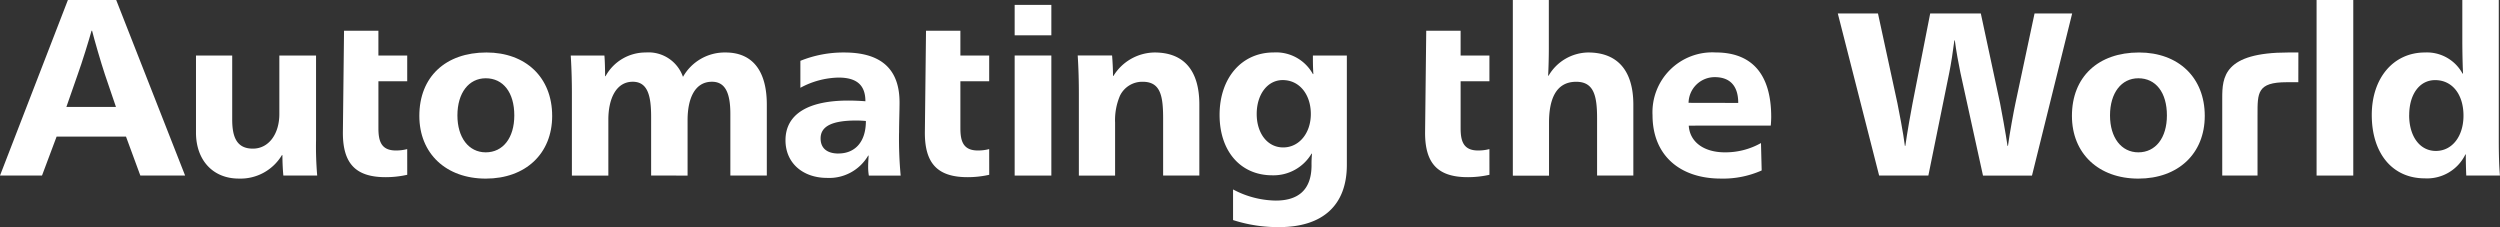 <svg xmlns="http://www.w3.org/2000/svg" width="231.162" height="21" viewBox="0 0 231.162 21"><rect x="0" y="0" width="231.162" height="21" fill="#333333" stroke="none"/><g transform="translate(-857 -222)"><path d="M542.484,12.645h-.94c-5.97,0-6.1,2.291-6.1,4.221v7.159h3.263V18.413c0-2.03-.039-3.019,2.689-3.019h1.083Z" transform="translate(527.035 214.208)" fill="#fff"/><path d="M367.816,7a4.307,4.307,0,0,1,3.65-2.147c2.834,0,4.187,1.8,4.187,4.831v6.549H372.3v-5.3c0-2.083-.3-3.371-1.932-3.371-1.933,0-2.512,1.718-2.512,3.779v4.9H364.51V0h3.328V4.445c0,.773-.022,1.761-.064,2.555Z" transform="translate(632.374 222)" fill="#fff"/><path d="M401.518,19.409c.086,1.46,1.331,2.469,3.35,2.469a6.69,6.69,0,0,0,3.328-.859l.064,2.534a8.759,8.759,0,0,1-3.779.751c-3.779,0-6.313-2.147-6.313-5.862a5.534,5.534,0,0,1,5.841-5.8c3.285,0,5.132,1.933,5.132,5.969,0,.172-.021.644-.043.794Zm4.574-2.1c0-1.653-.837-2.384-2.169-2.384A2.417,2.417,0,0,0,401.5,17.3Z" transform="translate(611.633 214.208)" fill="#fff"/><path d="M454.145,8.72c-.15-.709-.408-2.1-.515-2.985h-.043c-.108.88-.323,2.276-.472,2.985l-1.933,9.512H446.63L442.808,3.245h3.715l1.8,8.31c.107.515.558,2.834.687,3.929h.043c.15-1.1.558-3.414.666-3.929l1.632-8.31h4.681l1.782,8.31c.107.515.537,2.877.687,3.929h.043c.129-1.031.558-3.35.687-3.929L461,3.245h3.478l-3.714,14.988h-4.531Z" transform="translate(584.124 220.001)" fill="#fff"/><path d="M511.5,18.507c0,3.5-2.469,5.8-6.141,5.8s-6.141-2.319-6.141-5.8c0-3.607,2.427-5.862,6.205-5.862,3.629,0,6.077,2.3,6.077,5.862m-8.761-.043c0,2.061,1.052,3.414,2.62,3.414,1.589,0,2.641-1.331,2.641-3.414,0-2.126-1.03-3.435-2.641-3.435-1.568,0-2.62,1.353-2.62,3.435" transform="translate(549.363 214.208)" fill="#fff"/><rect width="3.393" height="16.233" transform="translate(1071.202 222)" fill="#fff"/><path d="M580.127,14.279a3.937,3.937,0,0,1-3.757,2.212c-2.984,0-4.9-2.3-4.9-5.862,0-3.414,2-5.776,4.917-5.776a3.742,3.742,0,0,1,3.478,1.954h.043c-.043-.945-.065-2.147-.065-3.221V0h3.371V12.926c0,1.159.022,2.384.107,3.307h-3.113c-.022-.494-.043-1.2-.043-1.954Zm-5.2-3.629c0,1.932.966,3.306,2.469,3.306,1.525,0,2.555-1.374,2.555-3.263,0-1.954-1.03-3.285-2.62-3.285-1.46,0-2.4,1.331-2.4,3.242" transform="translate(504.835 222)" fill="#fff"/><path d="M349.313,18.346a4.068,4.068,0,0,1-1.052.128c-1.374,0-1.61-.9-1.61-2.061V12.075h2.663V9.692H346.65V7.4h-3.178l-.107,9.442c0,2.856,1.2,4.1,3.951,4.1a9.168,9.168,0,0,0,2-.22Z" transform="translate(645.405 217.44)" fill="#fff"/><path d="M17.116,16.234h-4.14l-1.325-3.6H5.233l-1.349,3.6H0L6.279,0h4.465ZM9.7,6.886c-.372-1.116-.977-3.209-1.186-4.046H8.465c-.233.86-.883,2.953-1.279,4.046l-1.047,3h4.582Z" transform="translate(857 221.999)" fill="#fff"/><path d="M55.167,22.584a4.458,4.458,0,0,1-3.994,2.169c-2.383,0-3.951-1.7-3.951-4.251V13.373h3.349V19.3c0,1.7.472,2.684,1.911,2.684,1.482,0,2.448-1.374,2.448-3.2V13.373h3.393v7.816a31.331,31.331,0,0,0,.107,3.285H55.3c-.043-.451-.086-1.159-.086-1.89Z" transform="translate(827.9 213.759)" fill="#fff"/><path d="M113.323,18.507c0,3.5-2.469,5.8-6.141,5.8s-6.142-2.319-6.142-5.8c0-3.607,2.427-5.862,6.206-5.862,3.628,0,6.076,2.3,6.076,5.862m-8.761-.043c0,2.061,1.052,3.414,2.62,3.414,1.589,0,2.64-1.331,2.64-3.414,0-2.126-1.03-3.435-2.64-3.435-1.568,0-2.62,1.353-2.62,3.435" transform="translate(794.734 214.208)" fill="#fff"/><path d="M144.954,24.025V18.593c0-1.911-.3-3.242-1.7-3.242-1.546,0-2.255,1.589-2.255,3.5v5.175h-3.371v-7.58c0-.988-.022-2.19-.107-3.522h3.113c.043.451.064,1.332.064,1.911h.043a4.211,4.211,0,0,1,3.715-2.19A3.369,3.369,0,0,1,147.9,14.9a4.428,4.428,0,0,1,3.929-2.255c2.663,0,3.822,1.911,3.822,4.81v6.57h-3.371V18.314c0-2-.515-2.963-1.7-2.963-1.632,0-2.255,1.632-2.255,3.543v5.132Z" transform="translate(772.252 214.208)" fill="#fff"/><path d="M247.868,3.989h-3.393V1.176h3.393Zm0,12.969h-3.393V5.856h3.393Z" transform="translate(706.345 221.276)" fill="#fff"/><path d="M262.964,14.815a4.53,4.53,0,0,1,3.8-2.169c2.834,0,4.144,1.8,4.144,4.809v6.57h-3.349v-5.3c0-2.1-.258-3.371-1.89-3.371a2.288,2.288,0,0,0-2.1,1.288,5.745,5.745,0,0,0-.451,2.491v4.9h-3.35V16.446c0-1.009-.022-2.191-.107-3.522h3.178c.043.473.086,1.31.086,1.89Z" transform="translate(696.989 214.207)" fill="#fff"/><path d="M88.563,18.346a4.067,4.067,0,0,1-1.052.128c-1.374,0-1.61-.9-1.61-2.061V12.075h2.663V9.692H85.9V7.4H82.722l-.107,9.442c0,2.856,1.2,4.1,3.951,4.1a9.168,9.168,0,0,0,2-.22Z" transform="translate(806.089 217.44)" fill="#fff"/><path d="M228.784,18.346a4.067,4.067,0,0,1-1.052.128c-1.374,0-1.61-.9-1.61-2.061V12.075h2.663V9.692h-2.663V7.4h-3.178l-.107,9.442c0,2.856,1.2,4.1,3.951,4.1a9.168,9.168,0,0,0,2-.22Z" transform="translate(719.68 217.44)" fill="#fff"/><path d="M302.474,12.924c0,.558,0,1.03.043,1.718h-.043a3.88,3.88,0,0,0-3.629-2c-2.963,0-5,2.362-5,5.776,0,3.349,1.932,5.583,4.874,5.583a4.091,4.091,0,0,0,3.629-2h.043a9.9,9.9,0,0,0-.043,1.073c0,2.405-1.374,3.264-3.306,3.264a8.608,8.608,0,0,1-3.951-1.03V28.14a13.52,13.52,0,0,0,4.252.652c4.037,0,6.27-2.019,6.27-5.755V12.924Zm-2.748,8.5c-1.46,0-2.448-1.31-2.448-3.092,0-1.8.988-3.135,2.405-3.135,1.546,0,2.6,1.331,2.6,3.135,0,1.761-1.074,3.092-2.555,3.092" transform="translate(675.923 214.208)" fill="#fff"/><path d="M199.766,20.054c0-.9.043-2.083.043-2.791,0-2.92-1.525-4.616-5.111-4.616a10.61,10.61,0,0,0-4.058.77v2.494a7.7,7.7,0,0,1,3.521-.945c1.632,0,2.491.644,2.491,2.19-.537-.043-1.138-.064-1.589-.064-3.693,0-5.8,1.246-5.8,3.672,0,2.126,1.632,3.479,3.844,3.479a4.168,4.168,0,0,0,3.8-2.061h.043c-.021.386-.043.73-.043.966a4.793,4.793,0,0,0,.064.88h2.942a36.839,36.839,0,0,1-.15-3.972m-5.6,1.933c-1.009,0-1.653-.451-1.653-1.4,0-1.181,1.181-1.653,3.307-1.653.322,0,.622.021.88.043,0,2.018-1.073,3.006-2.534,3.006" transform="translate(740.367 214.207)" fill="#fff"/></g></svg>
